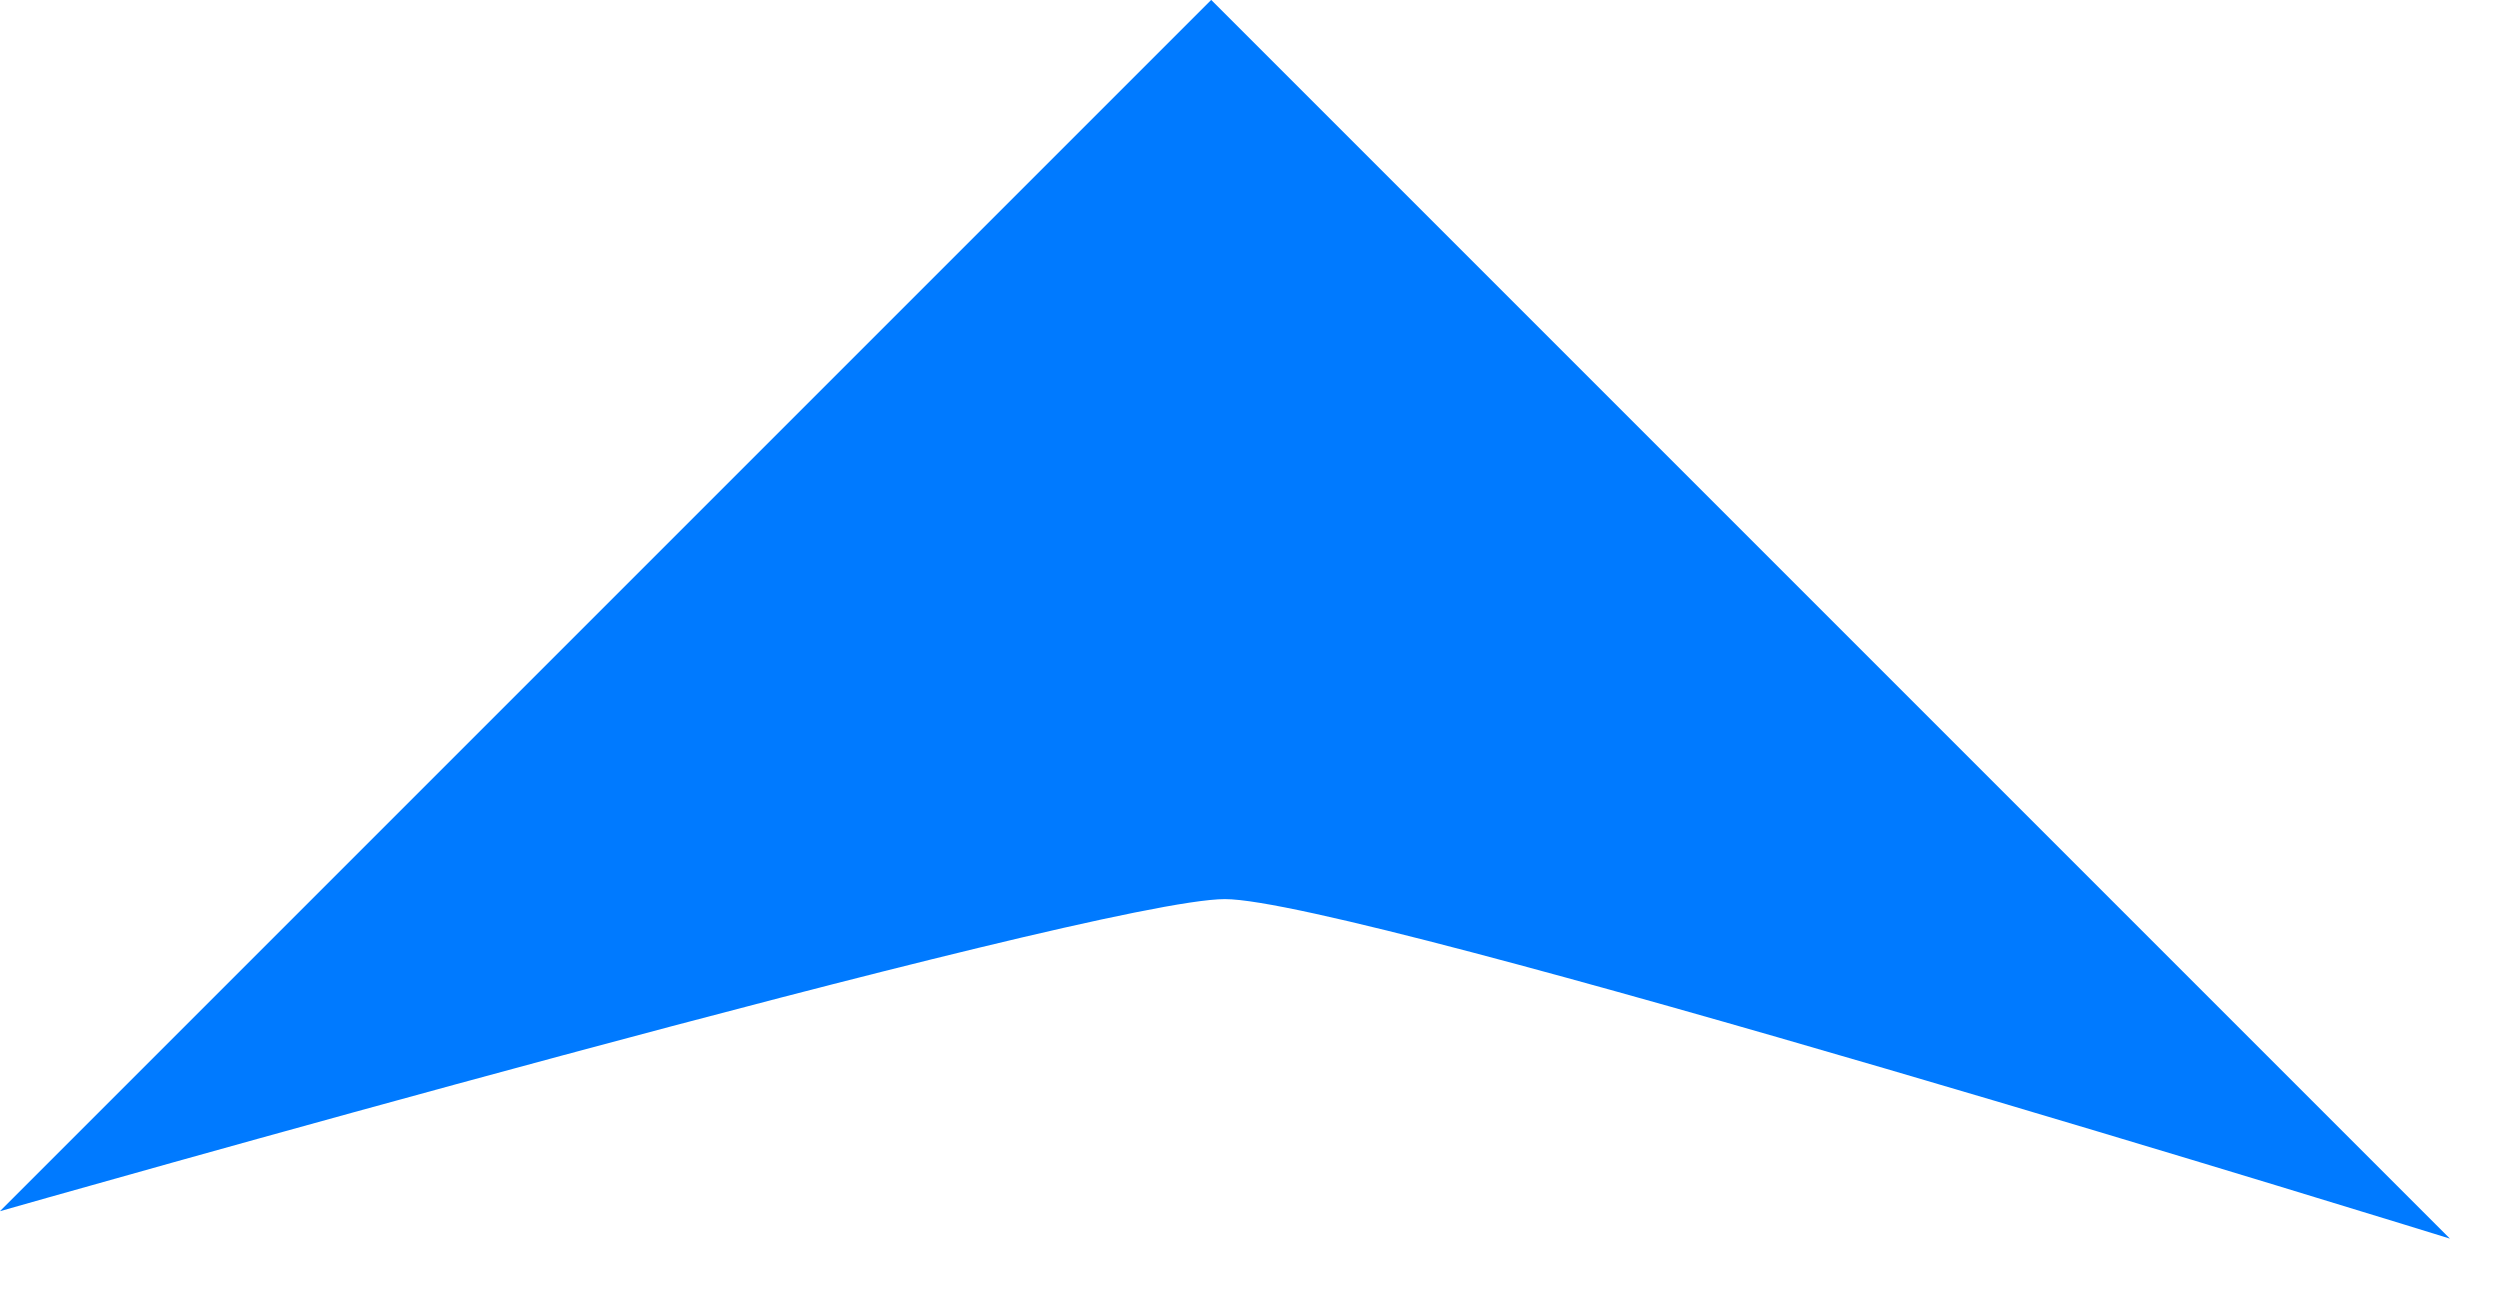 <svg width="31" height="16" viewBox="0 0 31 16" fill="none" xmlns="http://www.w3.org/2000/svg">
<g clip-path="url(#clip0_1341_1331)">
<path d="M30.379 15.359L15.019 -0.001L-0.001 15.019C-0.001 15.019 13.569 11.149 15.189 11.149C16.809 11.149 30.379 15.359 30.379 15.359Z" fill="#007AFF"/>
</g>
<defs>
<clipPath id="clip0_1341_1331">
<rect width="30.38" height="15.36" fill="white"/>
</clipPath>
</defs>
</svg>
